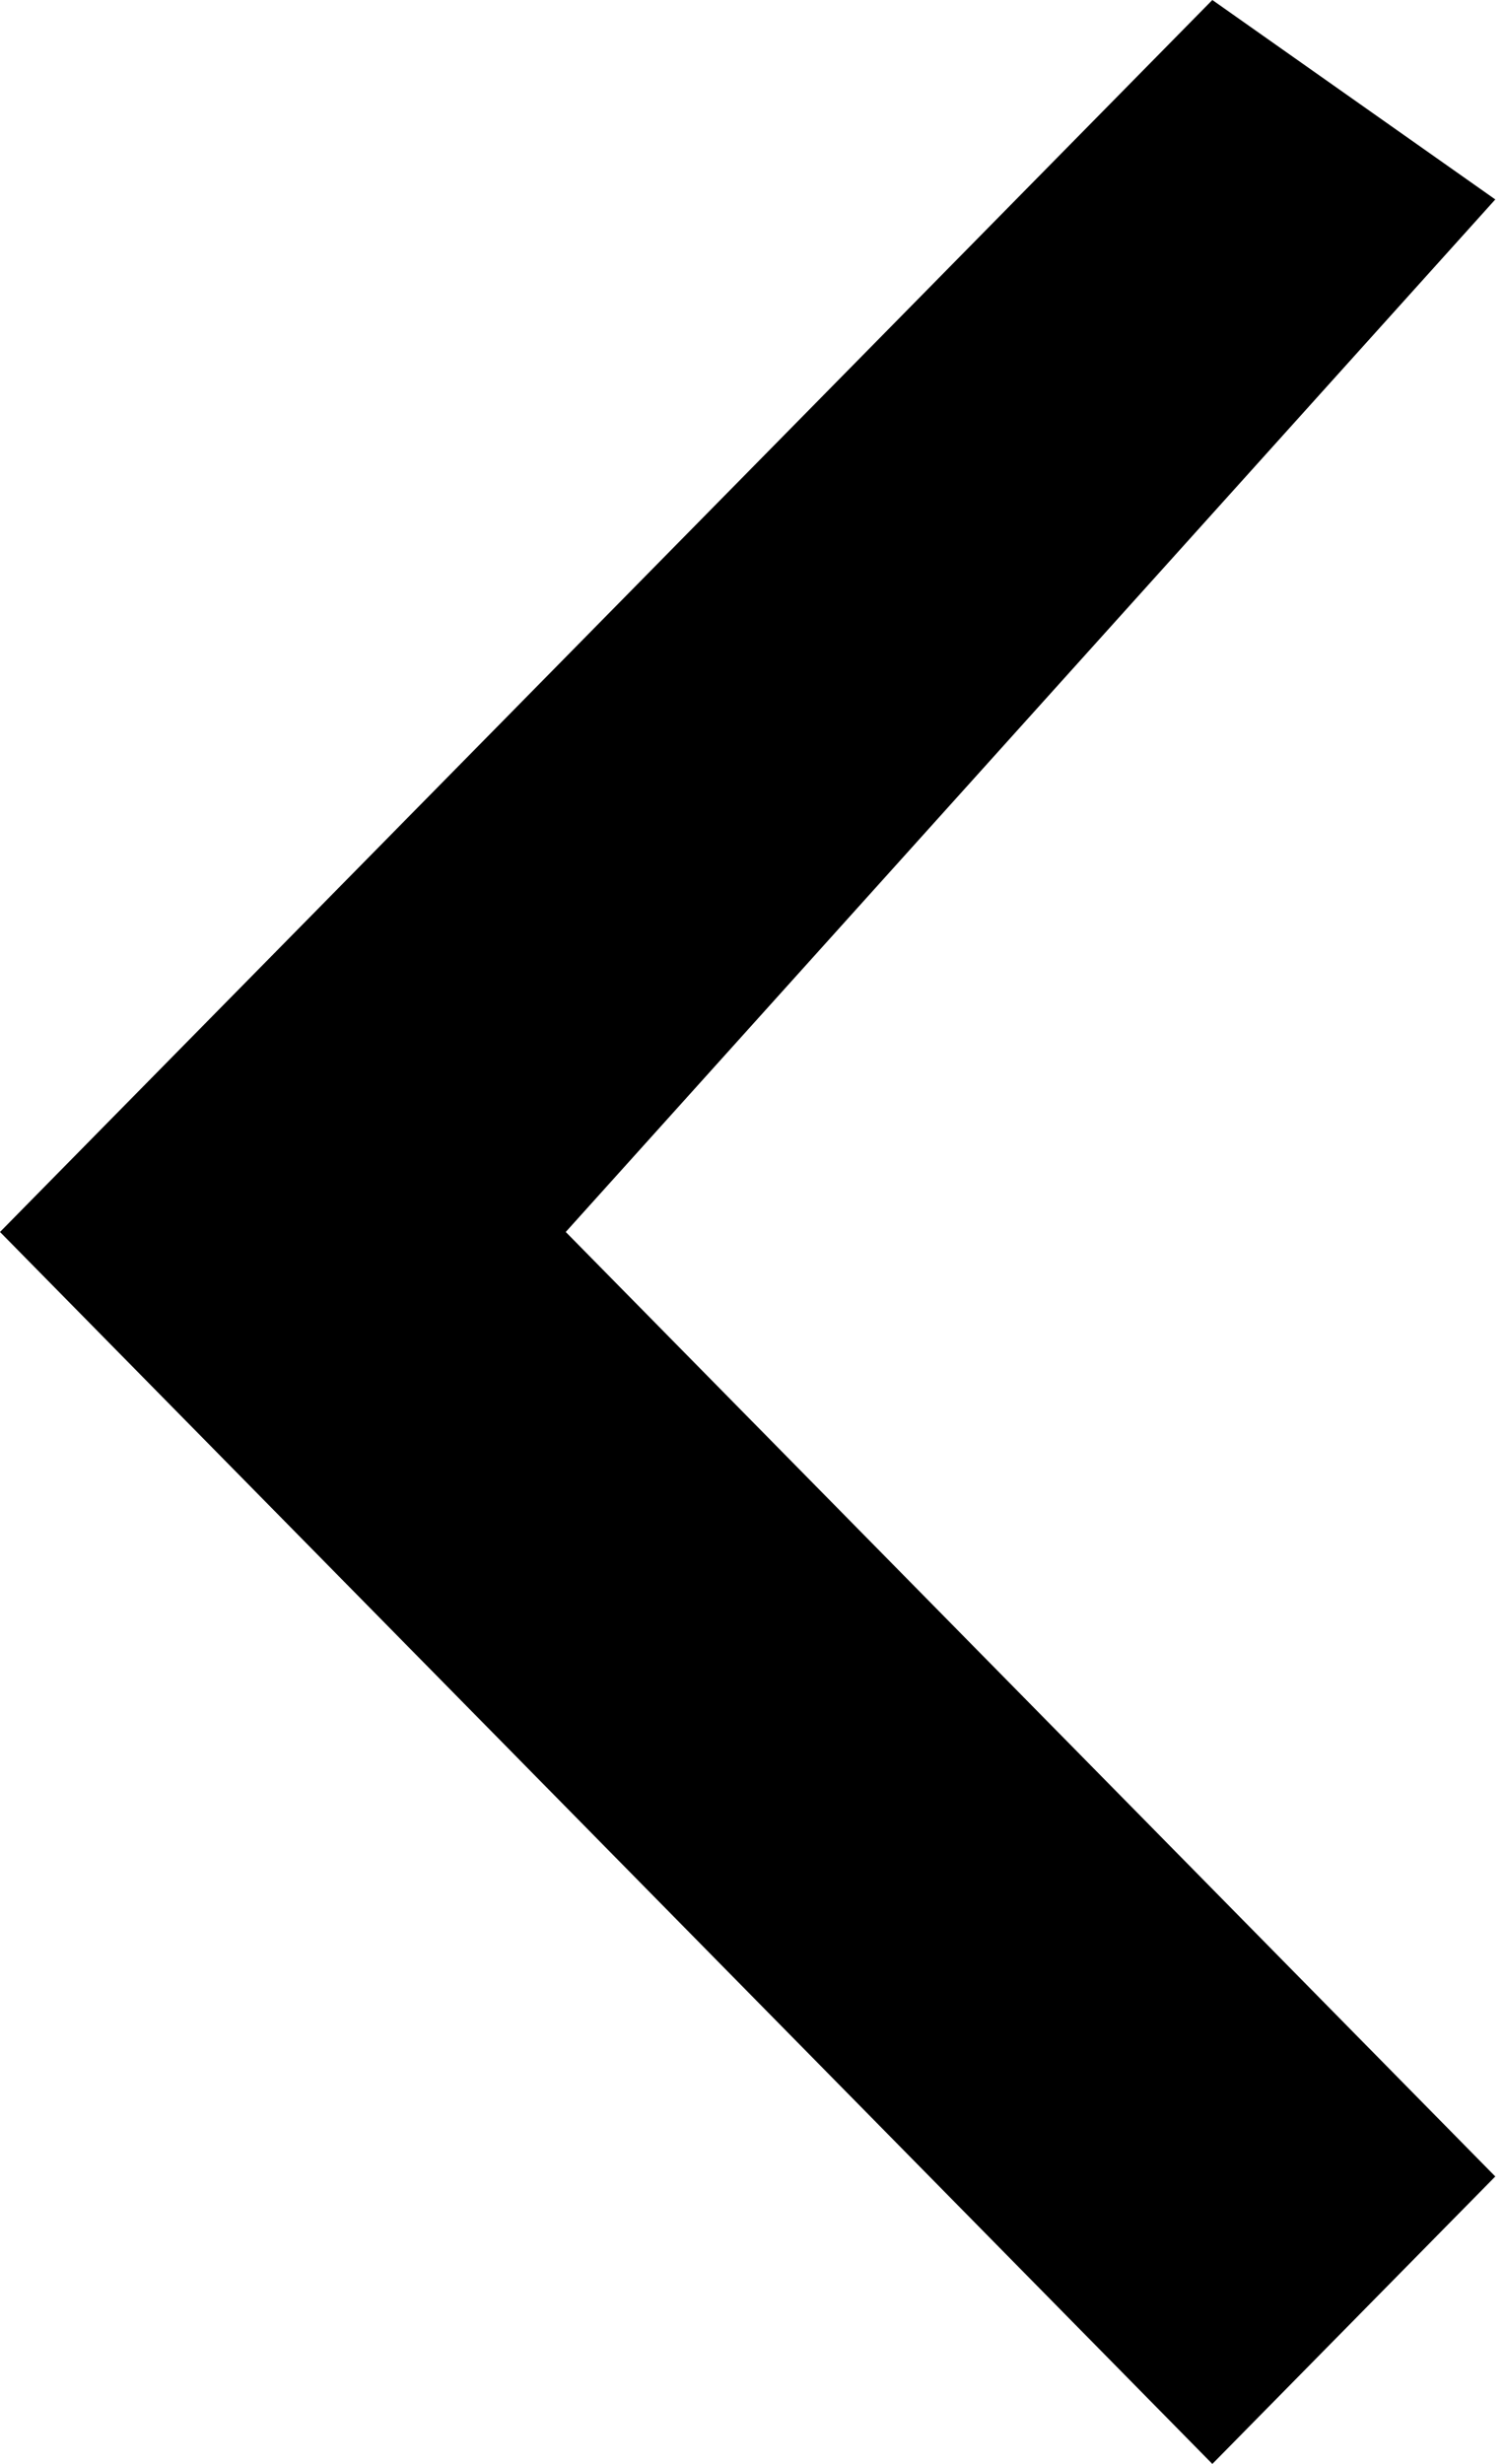 <svg width="11" height="18" viewBox="0 0 11 18" fill="inherit" xmlns="http://www.w3.org/2000/svg">
<path d="M8.861 18L10.929 15.9L4.135 9L10.929 1.457L8.861 0L2.00272e-05 9L8.861 18Z" fill="inherit"/>
</svg>

